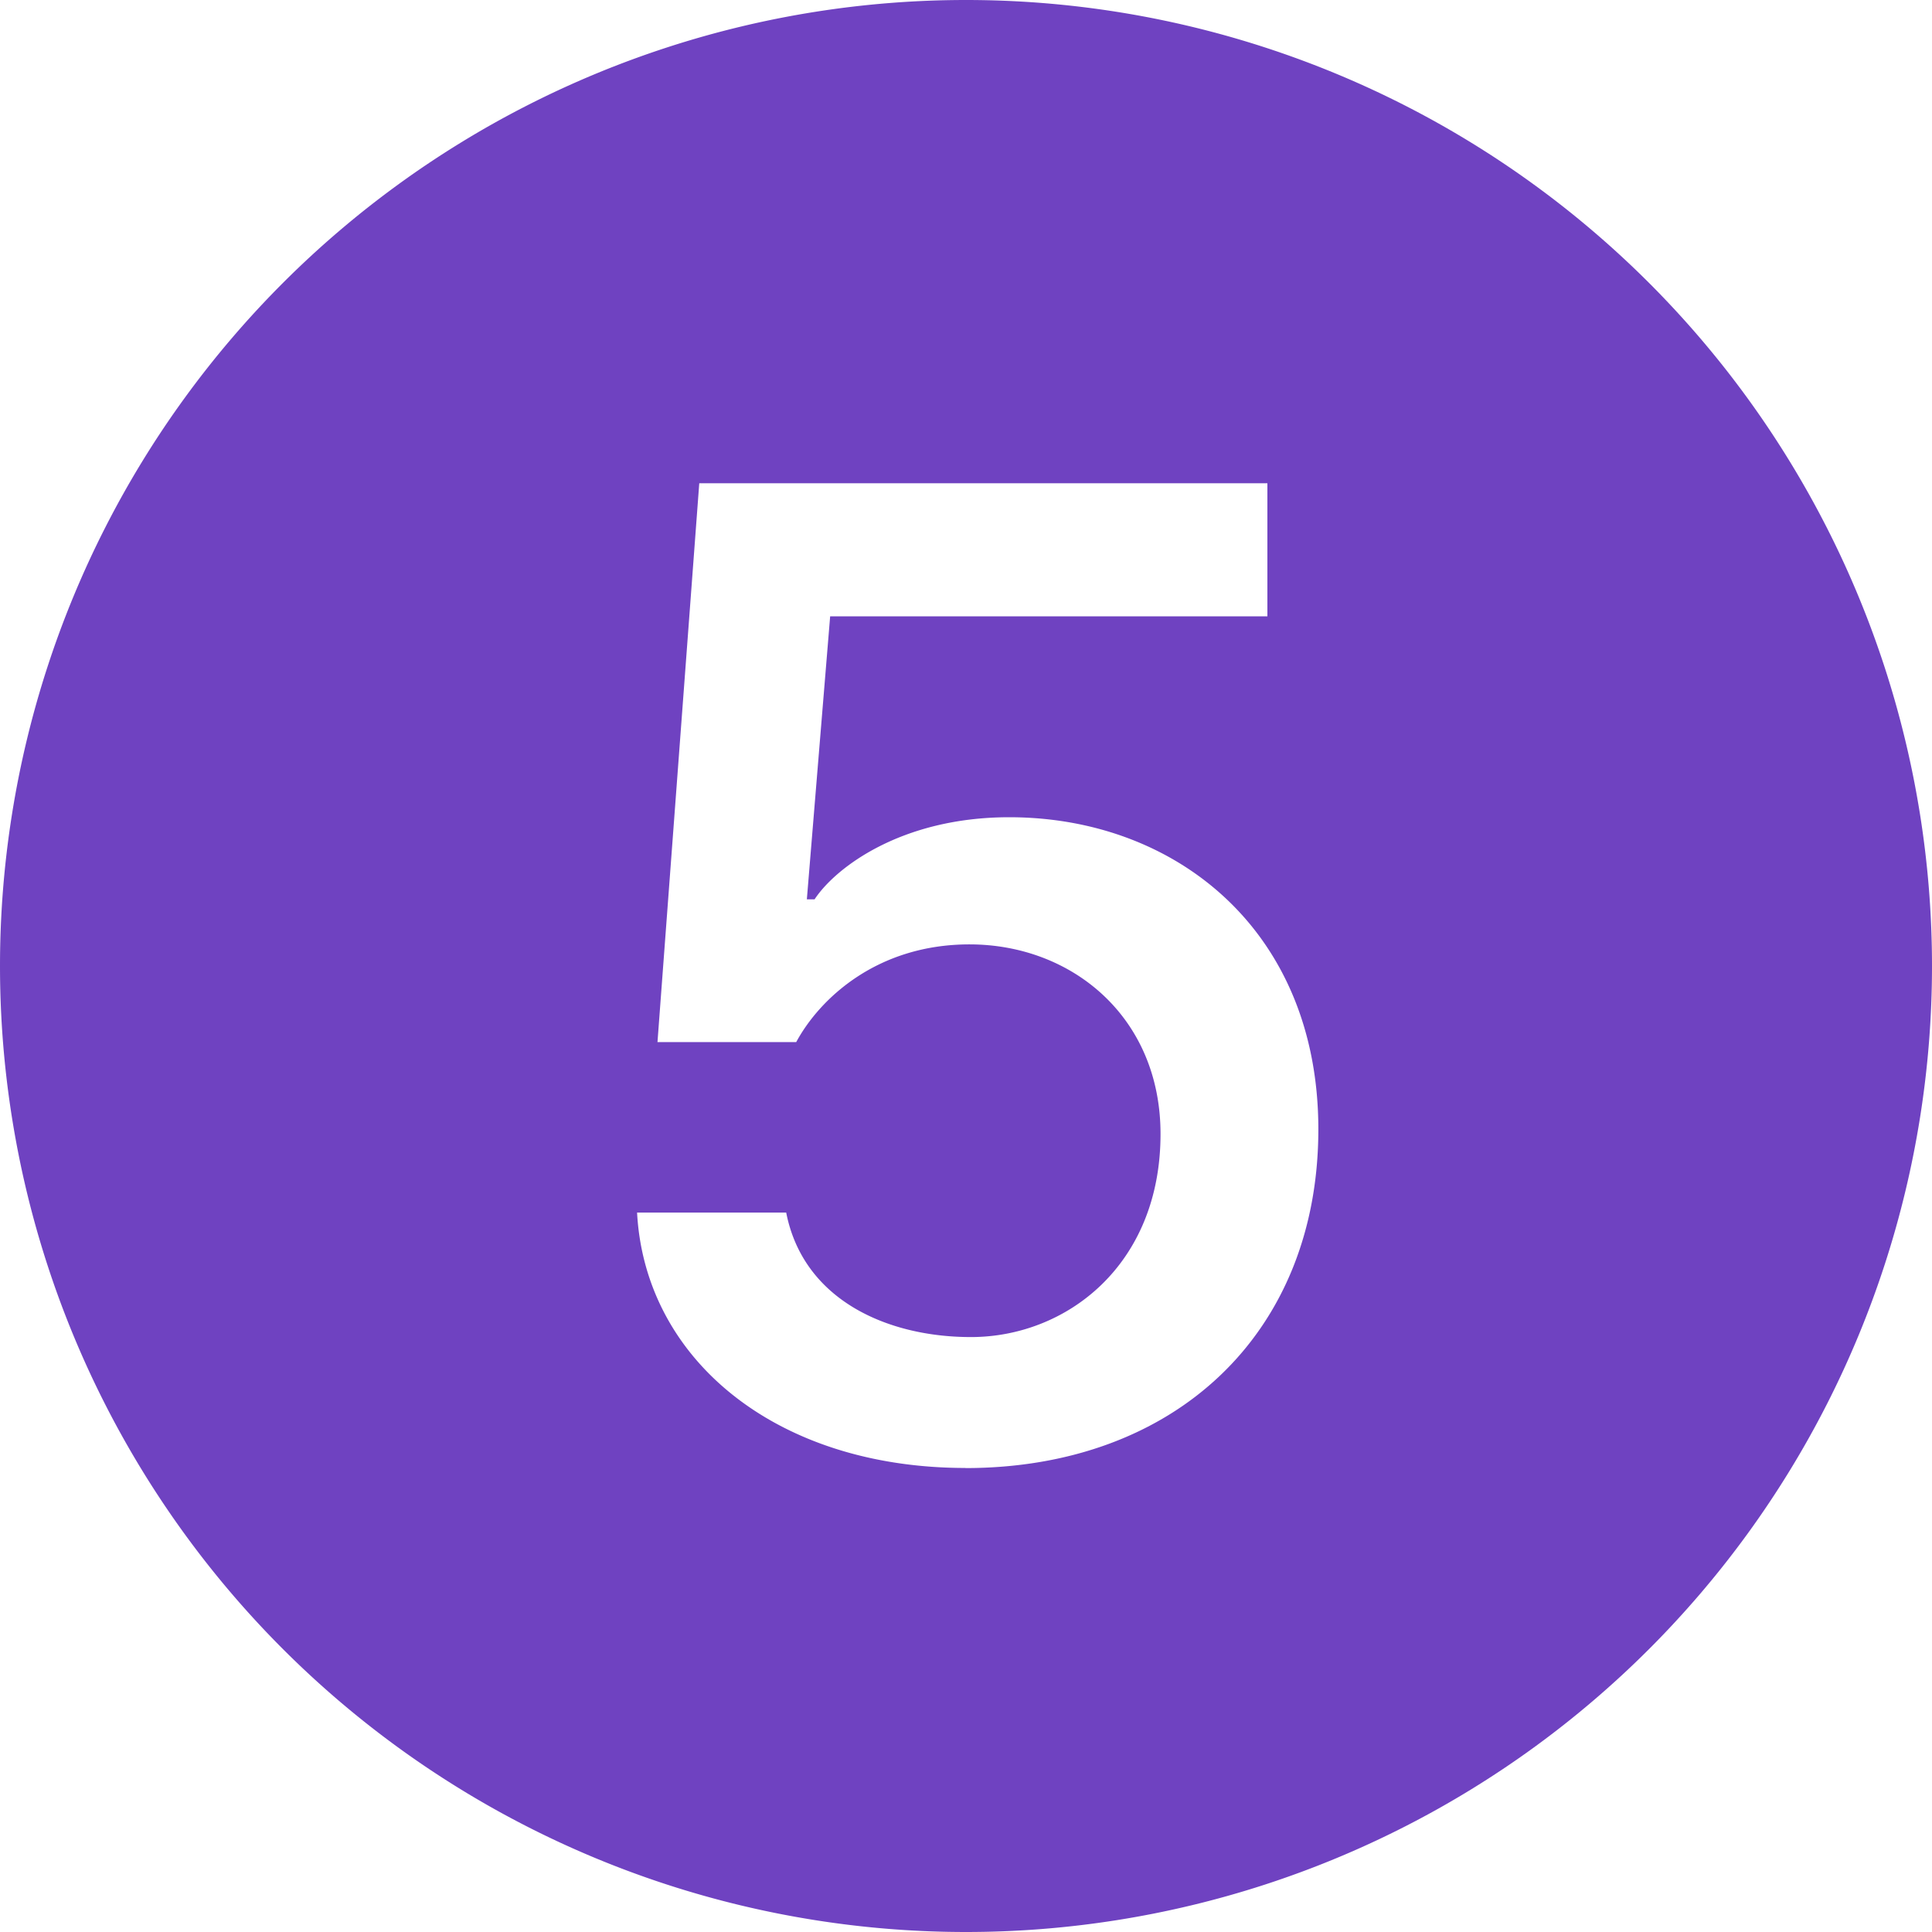 <svg xmlns="http://www.w3.org/2000/svg" width="16" height="16" fill="#6f42c1" class="bi bi-5-circle-fill" viewBox="0 0 16 16">
  <path d="M16 8A8 8 0 1 1 0 8a8 8 0 0 1 16 0m-8.006 4.158c1.74 0 2.924-1.119 2.924-2.806 0-1.641-1.178-2.584-2.56-2.584-.897 0-1.442.421-1.612.68h-.064l.193-2.344h3.621V4.002H5.791L5.445 8.63h1.149c.193-.358.668-.809 1.435-.809.85 0 1.582.604 1.582 1.57 0 1.085-.779 1.682-1.57 1.682-.697 0-1.389-.31-1.53-1.031H5.276c.065 1.213 1.149 2.115 2.72 2.115Z"/>
</svg>